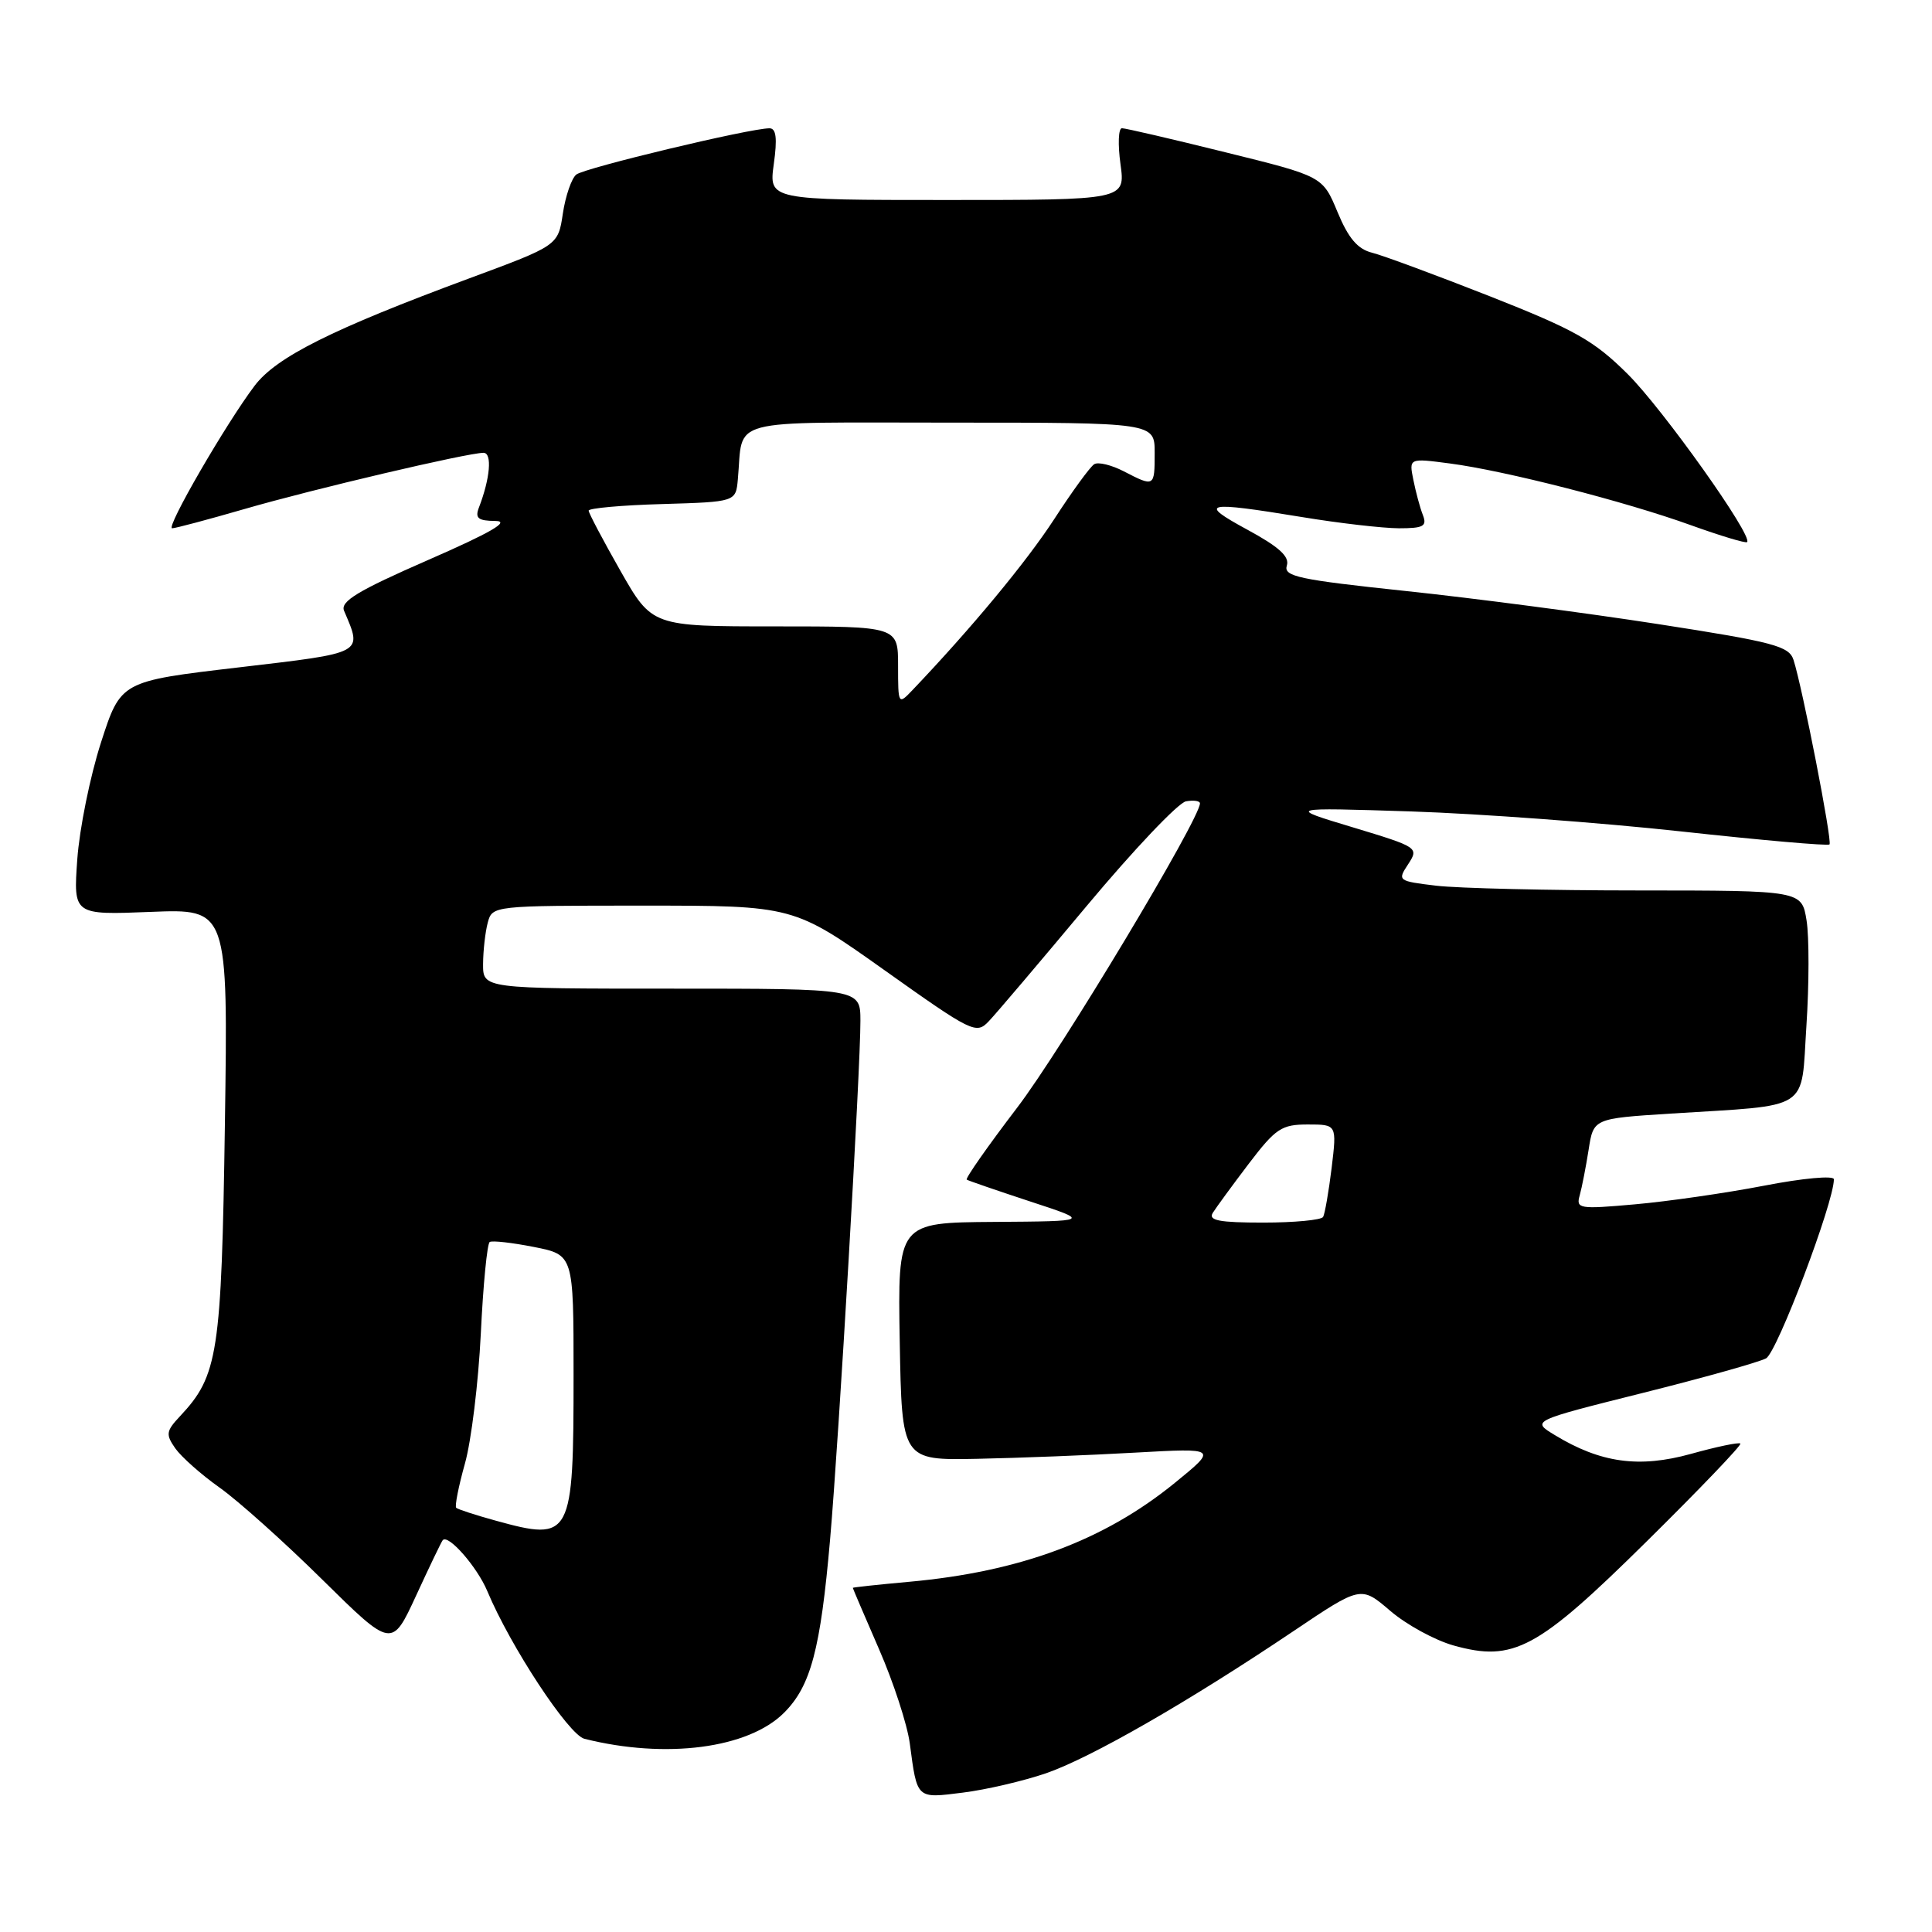 <?xml version="1.0" encoding="UTF-8" standalone="no"?>
<!DOCTYPE svg PUBLIC "-//W3C//DTD SVG 1.1//EN" "http://www.w3.org/Graphics/SVG/1.1/DTD/svg11.dtd" >
<svg xmlns="http://www.w3.org/2000/svg" xmlns:xlink="http://www.w3.org/1999/xlink" version="1.1" viewBox="0 0 256 256">
 <g >
 <path fill="currentColor"
d=" M 138.60 234.97 C 144.54 232.92 157.48 225.49 171.41 216.12 C 180.33 210.12 180.33 210.12 184.21 213.44 C 186.34 215.27 190.11 217.33 192.59 218.03 C 200.57 220.26 203.69 218.57 218.23 204.21 C 225.24 197.29 230.81 191.47 230.61 191.28 C 230.41 191.08 227.46 191.70 224.05 192.65 C 217.19 194.55 212.09 193.85 206.01 190.15 C 202.91 188.27 202.91 188.27 217.60 184.59 C 225.68 182.57 233.06 180.50 234.01 179.99 C 235.47 179.21 243.00 159.34 243.00 156.26 C 243.00 155.74 238.90 156.11 233.75 157.11 C 228.66 158.09 220.96 159.20 216.64 159.58 C 209.24 160.24 208.81 160.17 209.32 158.39 C 209.61 157.35 210.14 154.63 210.50 152.35 C 211.14 148.21 211.14 148.21 221.32 147.56 C 240.19 146.37 238.61 147.39 239.36 135.91 C 239.72 130.42 239.73 124.15 239.38 121.97 C 238.74 118.00 238.74 118.00 217.12 117.99 C 205.23 117.99 193.17 117.70 190.31 117.36 C 185.22 116.75 185.15 116.69 186.59 114.51 C 188.02 112.31 187.92 112.25 179.27 109.63 C 170.50 106.99 170.50 106.99 187.00 107.52 C 196.07 107.82 212.17 109.01 222.77 110.17 C 233.38 111.33 242.22 112.11 242.42 111.89 C 242.81 111.49 238.83 91.10 237.65 87.44 C 237.06 85.61 235.03 85.07 219.74 82.70 C 210.26 81.23 195.19 79.25 186.25 78.31 C 172.08 76.81 170.06 76.38 170.51 74.95 C 170.90 73.75 169.49 72.47 165.27 70.18 C 158.67 66.60 159.59 66.39 172.50 68.51 C 177.45 69.33 183.24 69.99 185.36 70.00 C 188.62 70.00 189.11 69.73 188.54 68.25 C 188.16 67.29 187.60 65.20 187.28 63.60 C 186.69 60.70 186.69 60.70 192.10 61.41 C 199.39 62.36 215.33 66.44 224.05 69.59 C 227.97 71.00 231.32 72.01 231.50 71.83 C 232.30 71.02 220.35 54.22 215.68 49.57 C 211.20 45.12 208.74 43.73 197.47 39.28 C 190.30 36.46 183.26 33.85 181.82 33.49 C 179.89 33.01 178.67 31.57 177.23 28.10 C 175.26 23.36 175.26 23.36 162.38 20.18 C 155.30 18.42 149.12 16.99 148.66 16.99 C 148.19 17.00 148.11 19.14 148.47 21.75 C 149.12 26.50 149.12 26.50 125.50 26.50 C 101.88 26.50 101.88 26.50 102.53 21.75 C 103.01 18.32 102.85 17.00 101.96 17.00 C 99.35 17.00 77.44 22.25 76.36 23.13 C 75.73 23.64 74.93 25.97 74.58 28.30 C 73.95 32.53 73.95 32.53 62.22 36.87 C 43.99 43.62 36.63 47.30 33.74 51.11 C 29.95 56.12 21.91 70.00 22.81 70.00 C 23.24 70.00 27.55 68.85 32.39 67.45 C 41.44 64.82 61.96 60.00 64.07 60.00 C 65.24 60.00 64.95 63.39 63.46 67.25 C 62.92 68.66 63.34 69.01 65.64 69.03 C 67.67 69.05 65.07 70.56 56.71 74.21 C 47.40 78.28 45.07 79.69 45.59 80.93 C 48.03 86.67 48.42 86.46 31.58 88.44 C 16.00 90.27 16.00 90.27 13.38 98.39 C 11.94 102.85 10.53 109.82 10.24 113.87 C 9.72 121.24 9.72 121.24 19.97 120.83 C 30.22 120.42 30.22 120.42 29.80 148.96 C 29.35 179.40 28.90 182.28 23.85 187.66 C 22.00 189.63 21.94 190.07 23.23 191.92 C 24.03 193.05 26.66 195.39 29.09 197.11 C 31.51 198.82 37.65 204.31 42.71 209.31 C 51.92 218.39 51.92 218.39 55.13 211.44 C 56.89 207.62 58.47 204.32 58.66 204.09 C 59.36 203.21 63.23 207.62 64.57 210.83 C 67.63 218.15 75.34 229.87 77.44 230.40 C 88.24 233.11 99.16 231.68 103.89 226.95 C 107.43 223.41 108.72 218.58 109.99 204.00 C 111.16 190.63 114.03 141.48 114.01 135.25 C 114.00 131.00 114.00 131.00 89.00 131.00 C 64.00 131.00 64.00 131.00 64.01 127.75 C 64.02 125.96 64.30 123.49 64.63 122.25 C 65.23 120.01 65.34 120.00 85.19 120.00 C 105.15 120.00 105.15 120.00 117.22 128.57 C 128.83 136.82 129.36 137.08 131.02 135.32 C 131.98 134.32 137.83 127.42 144.03 120.00 C 150.23 112.58 156.13 106.36 157.15 106.18 C 158.17 106.00 159.00 106.12 159.00 106.45 C 159.00 108.51 140.61 139.14 134.78 146.77 C 130.89 151.87 127.88 156.16 128.10 156.31 C 128.32 156.45 132.10 157.75 136.50 159.20 C 144.50 161.82 144.50 161.82 131.72 161.91 C 118.95 162.00 118.95 162.00 119.22 177.75 C 119.50 193.50 119.50 193.50 129.50 193.30 C 135.00 193.19 144.41 192.82 150.42 192.48 C 161.34 191.87 161.34 191.87 155.67 196.49 C 146.30 204.12 135.16 208.27 120.42 209.60 C 116.34 209.97 113.00 210.33 113.00 210.40 C 113.00 210.47 114.56 214.12 116.47 218.51 C 118.39 222.90 120.22 228.53 120.55 231.00 C 121.54 238.45 121.39 238.31 127.59 237.53 C 130.66 237.15 135.61 235.99 138.60 234.97 Z  M 65.67 201.49 C 63.01 200.76 60.66 199.99 60.45 199.79 C 60.24 199.58 60.76 196.95 61.60 193.95 C 62.45 190.95 63.39 183.20 63.71 176.72 C 64.02 170.25 64.55 164.78 64.89 164.57 C 65.23 164.36 67.86 164.66 70.75 165.23 C 76.00 166.27 76.00 166.27 76.00 182.07 C 76.00 203.80 75.75 204.27 65.67 201.49 Z  M 160.70 160.71 C 161.14 160.01 163.28 157.08 165.46 154.21 C 169.04 149.51 169.81 149.00 173.29 149.00 C 177.14 149.00 177.14 149.00 176.45 154.75 C 176.06 157.91 175.55 160.84 175.32 161.25 C 175.08 161.66 171.51 162.00 167.39 162.00 C 161.54 162.00 160.08 161.72 160.70 160.71 Z  M 119.00 88.22 C 119.00 83.00 119.00 83.00 102.70 83.00 C 86.40 83.00 86.40 83.00 82.20 75.62 C 79.89 71.56 78.00 67.98 78.00 67.66 C 78.00 67.34 82.39 66.94 87.75 66.79 C 97.50 66.50 97.50 66.50 97.77 63.50 C 98.53 55.26 95.74 56.00 126.02 56.00 C 153.00 56.00 153.00 56.00 153.00 60.00 C 153.00 64.54 152.97 64.55 148.92 62.46 C 147.28 61.61 145.51 61.18 144.99 61.51 C 144.46 61.83 142.07 65.11 139.68 68.80 C 135.99 74.47 128.76 83.20 120.88 91.47 C 119.03 93.41 119.00 93.36 119.00 88.22 Z "/>
</g>
</svg>